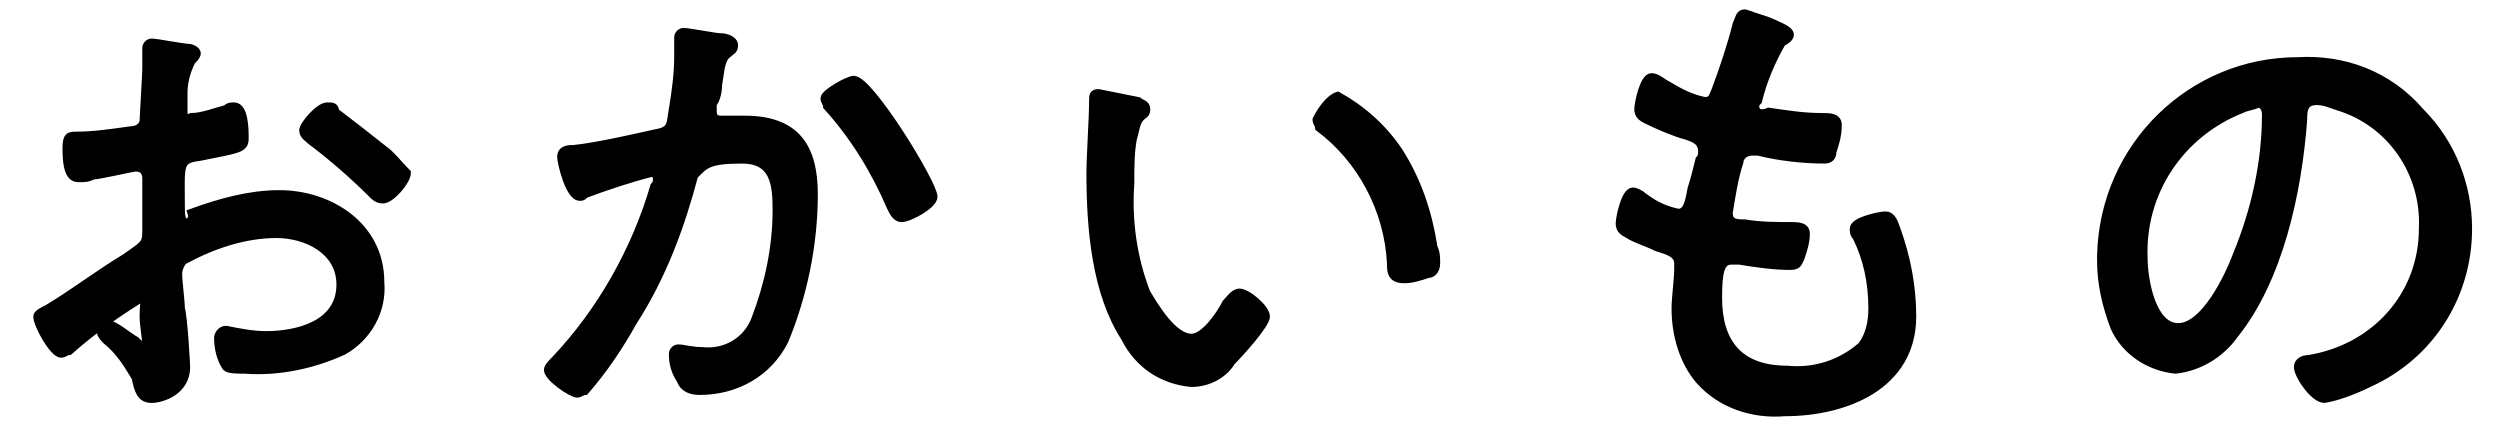 <?xml version="1.0" encoding="utf-8"?>
<!-- Generator: Adobe Illustrator 24.2.0, SVG Export Plug-In . SVG Version: 6.00 Build 0)  -->
<svg version="1.1" id="レイヤー_1" xmlns="http://www.w3.org/2000/svg" xmlns:xlink="http://www.w3.org/1999/xlink" x="0px"
	 y="0px" viewBox="0 0 94 16" style="enable-background:new 0 0 94 16;" xml:space="preserve">
<style type="text/css">
	.st0{stroke:#000000;stroke-width:0.3;}
</style>
<path id="パス_2125" class="st0" d="M12.3,4c-0.3,0-0.9,0.7-0.9,0.9c0,0.2,0.2,0.3,0.3,0.4c0.8,0.6,1.6,1.3,2.3,2
	c0.1,0.1,0.2,0.2,0.4,0.2c0.3,0,0.9-0.7,0.9-1c-0.3-0.3-0.6-0.7-0.9-0.9c-0.5-0.4-1.4-1.1-1.8-1.4C12.6,4,12.5,4,12.3,4z M5.4,11.9
	c0,0.3,0.1,0.9,0.1,1c0,0.1,0,0.1-0.1,0.1c-0.1,0-0.2-0.1-0.3-0.2c-0.2-0.1-0.8-0.6-1-0.6c-0.2,0-0.3,0.1-0.3,0.3
	c0,0.1,0.1,0.2,0.2,0.3c0.5,0.4,0.8,0.9,1.1,1.4C5.2,14.7,5.3,15,5.7,15c0.4,0,1.3-0.3,1.3-1.2c0-0.1-0.1-1.9-0.2-2.2
	c0-0.3-0.1-1-0.1-1.3c0-0.2,0.1-0.4,0.2-0.5c1.1-0.6,2.3-1,3.5-1c1.1,0,2.4,0.6,2.4,1.9c0,1.5-1.6,1.9-2.8,1.9c-0.5,0-1-0.1-1.5-0.2
	c-0.2,0-0.3,0.2-0.3,0.3c0,0.4,0.1,0.8,0.3,1.1c0.1,0.1,0.4,0.1,0.7,0.1c1.3,0.1,2.6-0.2,3.7-0.7c0.9-0.5,1.5-1.5,1.4-2.6
	c0-2.1-1.9-3.3-3.8-3.3c-1.1,0-2.2,0.3-3.3,0.7C7.3,8.3,7.1,8.3,7,8.4C6.8,8.4,6.8,8,6.8,7.7c0-1.5-0.1-1.7,0.7-1.8
	C9,5.6,9.2,5.6,9.2,5.2C9.2,4.9,9.2,4,8.8,4c-0.1,0-0.2,0-0.3,0.1C8.1,4.2,7.6,4.4,7.2,4.4C7,4.5,6.9,4.4,6.9,4.2c0,0,0,0,0,0V4
	c0-0.2,0-0.3,0-0.5c0-0.4,0.1-0.8,0.3-1.2c0.1-0.1,0.2-0.2,0.2-0.3c0-0.1-0.2-0.2-0.3-0.2C6.9,1.8,5.9,1.6,5.7,1.6
	c-0.1,0-0.2,0.1-0.2,0.2c0,0,0,0,0,0c0,0.1,0,0.1,0,0.2c0,0.2,0,0.4,0,0.6c0,0.2-0.1,1.8-0.1,1.9C5.4,4.8,5.1,4.9,4.9,4.9
	C4.2,5,3.5,5.1,2.9,5.1c-0.3,0-0.4,0-0.4,0.5c0,1.1,0.3,1.1,0.5,1.1c0.2,0,0.3,0,0.5-0.1c0.2,0,1.5-0.3,1.6-0.3
	c0.3,0,0.4,0.2,0.4,0.4c0,0.7,0,1.3,0,2c0,0.5-0.1,0.5-0.8,1c-1,0.6-1.9,1.3-2.9,1.9c-0.2,0.1-0.4,0.2-0.4,0.3
	c0,0.3,0.6,1.4,0.9,1.4c0.1,0,0.2-0.1,0.3-0.1c0.9-0.8,1.9-1.5,2.9-2.1C5.5,11,5.4,11.3,5.4,11.9z M32.1,3C31.9,3,31,3.5,31,3.7
	c0,0.1,0.1,0.2,0.1,0.3c1,1.1,1.8,2.4,2.4,3.8c0.1,0.2,0.2,0.4,0.4,0.4c0.3,0,1.2-0.5,1.2-0.8C35.1,6.9,32.7,3,32.1,3z M25.7,1.2
	c-0.1,0-0.2,0.1-0.2,0.2v0.1c0,0.2,0,0.4,0,0.6c0,0.7-0.1,1.4-0.2,2c-0.1,0.5,0,0.8-0.6,0.9c-0.9,0.2-2.2,0.5-3.1,0.6
	c-0.2,0-0.5,0-0.5,0.3c0,0.2,0.3,1.5,0.7,1.5c0.1,0,0.1,0,0.2-0.1c0.8-0.3,1.7-0.6,2.5-0.8c0.1,0,0.2,0.1,0.2,0.2c0,0,0,0,0,0
	c0,0.1,0,0.2-0.1,0.3c-0.7,2.4-2,4.7-3.7,6.5c-0.1,0.1-0.3,0.3-0.3,0.4c0,0.3,0.9,0.9,1.1,0.9c0.1,0,0.2-0.1,0.3-0.1
	c0.7-0.8,1.3-1.7,1.8-2.6c1.1-1.7,1.8-3.6,2.3-5.5C26.5,6.2,26.6,6,27.9,6c1.2,0,1.3,0.9,1.3,1.9c0,1.4-0.3,2.8-0.8,4.1
	c-0.3,0.8-1.1,1.3-2,1.2c-0.4,0-0.7-0.1-0.9-0.1c-0.1,0-0.2,0.1-0.2,0.2c0,0.4,0.1,0.7,0.3,1c0.1,0.3,0.4,0.4,0.7,0.4
	c1.4,0,2.6-0.7,3.2-1.9c0.7-1.7,1.1-3.6,1.1-5.5c0-1.8-0.7-2.8-2.6-2.8c-0.3,0-0.8,0-0.9,0c-0.2,0-0.3-0.1-0.3-0.3c0,0,0,0,0-0.1
	c0-0.1,0-0.1,0-0.2C26.9,3.8,27,3.5,27,3.2c0.1-0.6,0.1-1,0.4-1.2c0.1-0.1,0.2-0.1,0.2-0.3c0-0.2-0.3-0.3-0.5-0.3
	C26.9,1.4,25.9,1.2,25.7,1.2z M49.5,4.5c0,0.1,0.1,0.2,0.1,0.3c1.6,1.2,2.6,3.1,2.7,5.1c0,0.3,0,0.6,0.5,0.6c0.3,0,0.6-0.1,0.9-0.2
	c0.2,0,0.3-0.2,0.3-0.4c0-0.2,0-0.4-0.1-0.6c-0.2-1.3-0.6-2.5-1.3-3.6c-0.6-0.9-1.4-1.6-2.3-2.1C50,3.7,49.7,4.1,49.5,4.5z
	 M41.3,3.5c-0.2,0-0.2,0.1-0.2,0.3c0,0.6-0.1,2.1-0.1,2.7c0,2.1,0.2,4.5,1.3,6.2c0.5,1,1.4,1.6,2.5,1.7c0.6,0,1.2-0.3,1.5-0.8
	c0.3-0.3,1.3-1.4,1.3-1.7c0-0.3-0.7-0.9-1-0.9c-0.2,0-0.4,0.3-0.5,0.4c-0.2,0.4-0.8,1.3-1.3,1.3c-0.7,0-1.4-1.2-1.7-1.7
	c-0.5-1.3-0.7-2.7-0.6-4.1c0-0.6,0-1.2,0.1-1.7c0.1-0.3,0.1-0.6,0.3-0.8c0.1-0.1,0.2-0.1,0.2-0.3c0-0.2-0.2-0.2-0.3-0.3
	C42.3,3.7,41.8,3.6,41.3,3.5L41.3,3.5z M66.5,0.8c-0.3-0.1-0.6-0.2-0.9-0.3c-0.2,0-0.2,0.2-0.3,0.4c-0.2,0.8-0.5,1.7-0.8,2.5
	c-0.1,0.2-0.1,0.4-0.4,0.4c-0.5-0.1-0.9-0.3-1.4-0.6c-0.2-0.1-0.4-0.3-0.6-0.3c-0.3,0-0.5,1-0.5,1.2c0,0.2,0.1,0.3,0.3,0.4
	C62.3,4.7,63,5,63.4,5.1c0.3,0.1,0.6,0.2,0.6,0.6c0,0.1,0,0.2-0.1,0.3c-0.1,0.4-0.2,0.8-0.3,1.1c-0.1,0.6-0.2,0.9-0.5,0.9
	c-0.5-0.1-0.9-0.3-1.3-0.6c-0.1-0.1-0.3-0.2-0.4-0.2c-0.3,0-0.5,1-0.5,1.2c0,0.2,0.1,0.3,0.3,0.4c0.3,0.2,0.7,0.3,1.1,0.5
	c0.3,0.1,0.8,0.2,0.8,0.6v0.2c0,0.4-0.1,1.1-0.1,1.5c0,1,0.3,2,0.9,2.7c0.8,0.9,2,1.3,3.2,1.2c2.3,0,4.8-1,4.8-3.6
	c0-1.1-0.2-2.2-0.6-3.3c-0.1-0.3-0.2-0.5-0.4-0.5c-0.2,0-1.2,0.2-1.2,0.5c0,0.1,0,0.2,0.1,0.3c0.4,0.8,0.6,1.7,0.6,2.7
	c0,0.5-0.1,1-0.4,1.4c-0.8,0.7-1.8,1-2.8,0.9c-1.8,0-2.6-1-2.6-2.7c0-1,0.1-1.4,0.5-1.4c0.1,0,0.2,0,0.3,0c0.6,0.1,1.3,0.2,1.9,0.2
	c0.3,0,0.3-0.1,0.4-0.3c0.1-0.3,0.2-0.6,0.2-0.9c0-0.2-0.1-0.3-0.5-0.3c-0.6,0-1.2,0-1.8-0.1c-0.3,0-0.6,0-0.6-0.4
	c0.1-0.6,0.2-1.3,0.4-1.9c0-0.1,0.1-0.4,0.5-0.4c0.1,0,0.1,0,0.2,0c0.8,0.2,1.7,0.3,2.5,0.3c0.2,0,0.3-0.1,0.3-0.3
	c0.1-0.3,0.2-0.6,0.2-1c0-0.3-0.3-0.3-0.6-0.3c-0.7,0-1.3-0.1-2-0.2C66.3,4.3,66,4.3,66,4c0-0.1,0-0.1,0.1-0.2
	C66.3,3,66.6,2.3,67,1.6c0.2-0.1,0.3-0.2,0.3-0.3C67.3,1.1,66.7,0.9,66.5,0.8z M84.9,3.9c0.2,0,0.3,0.2,0.3,0.4
	c0,1.8-0.4,3.6-1.1,5.3c-0.3,0.8-1.2,2.7-2.2,2.7c-1,0-1.3-1.8-1.3-2.6C80.5,7.2,82,5,84.3,4.1C84.5,4,84.7,4,84.9,3.9z M86.4,2.3
	c-4,0-7.3,3.2-7.4,7.3c0,0.1,0,0.1,0,0.2c0,0.9,0.2,1.7,0.5,2.5c0.4,0.9,1.3,1.5,2.3,1.6c0.9-0.1,1.7-0.6,2.2-1.3
	c1.7-2.1,2.4-5.4,2.6-8.1c0-0.3,0-0.7,0.5-0.7c0.3,0,0.5,0.1,0.8,0.2c2,0.6,3.3,2.5,3.2,4.6c0,2.5-1.8,4.5-4.3,4.9
	c-0.2,0-0.4,0.1-0.4,0.3c0,0.3,0.6,1.2,1,1.2c0.6-0.1,1.3-0.4,1.9-0.7c2.2-1.1,3.5-3.3,3.5-5.7c0-1.6-0.6-3.2-1.8-4.4
	C89.8,2.8,88.1,2.2,86.4,2.3z"/>
</svg>
